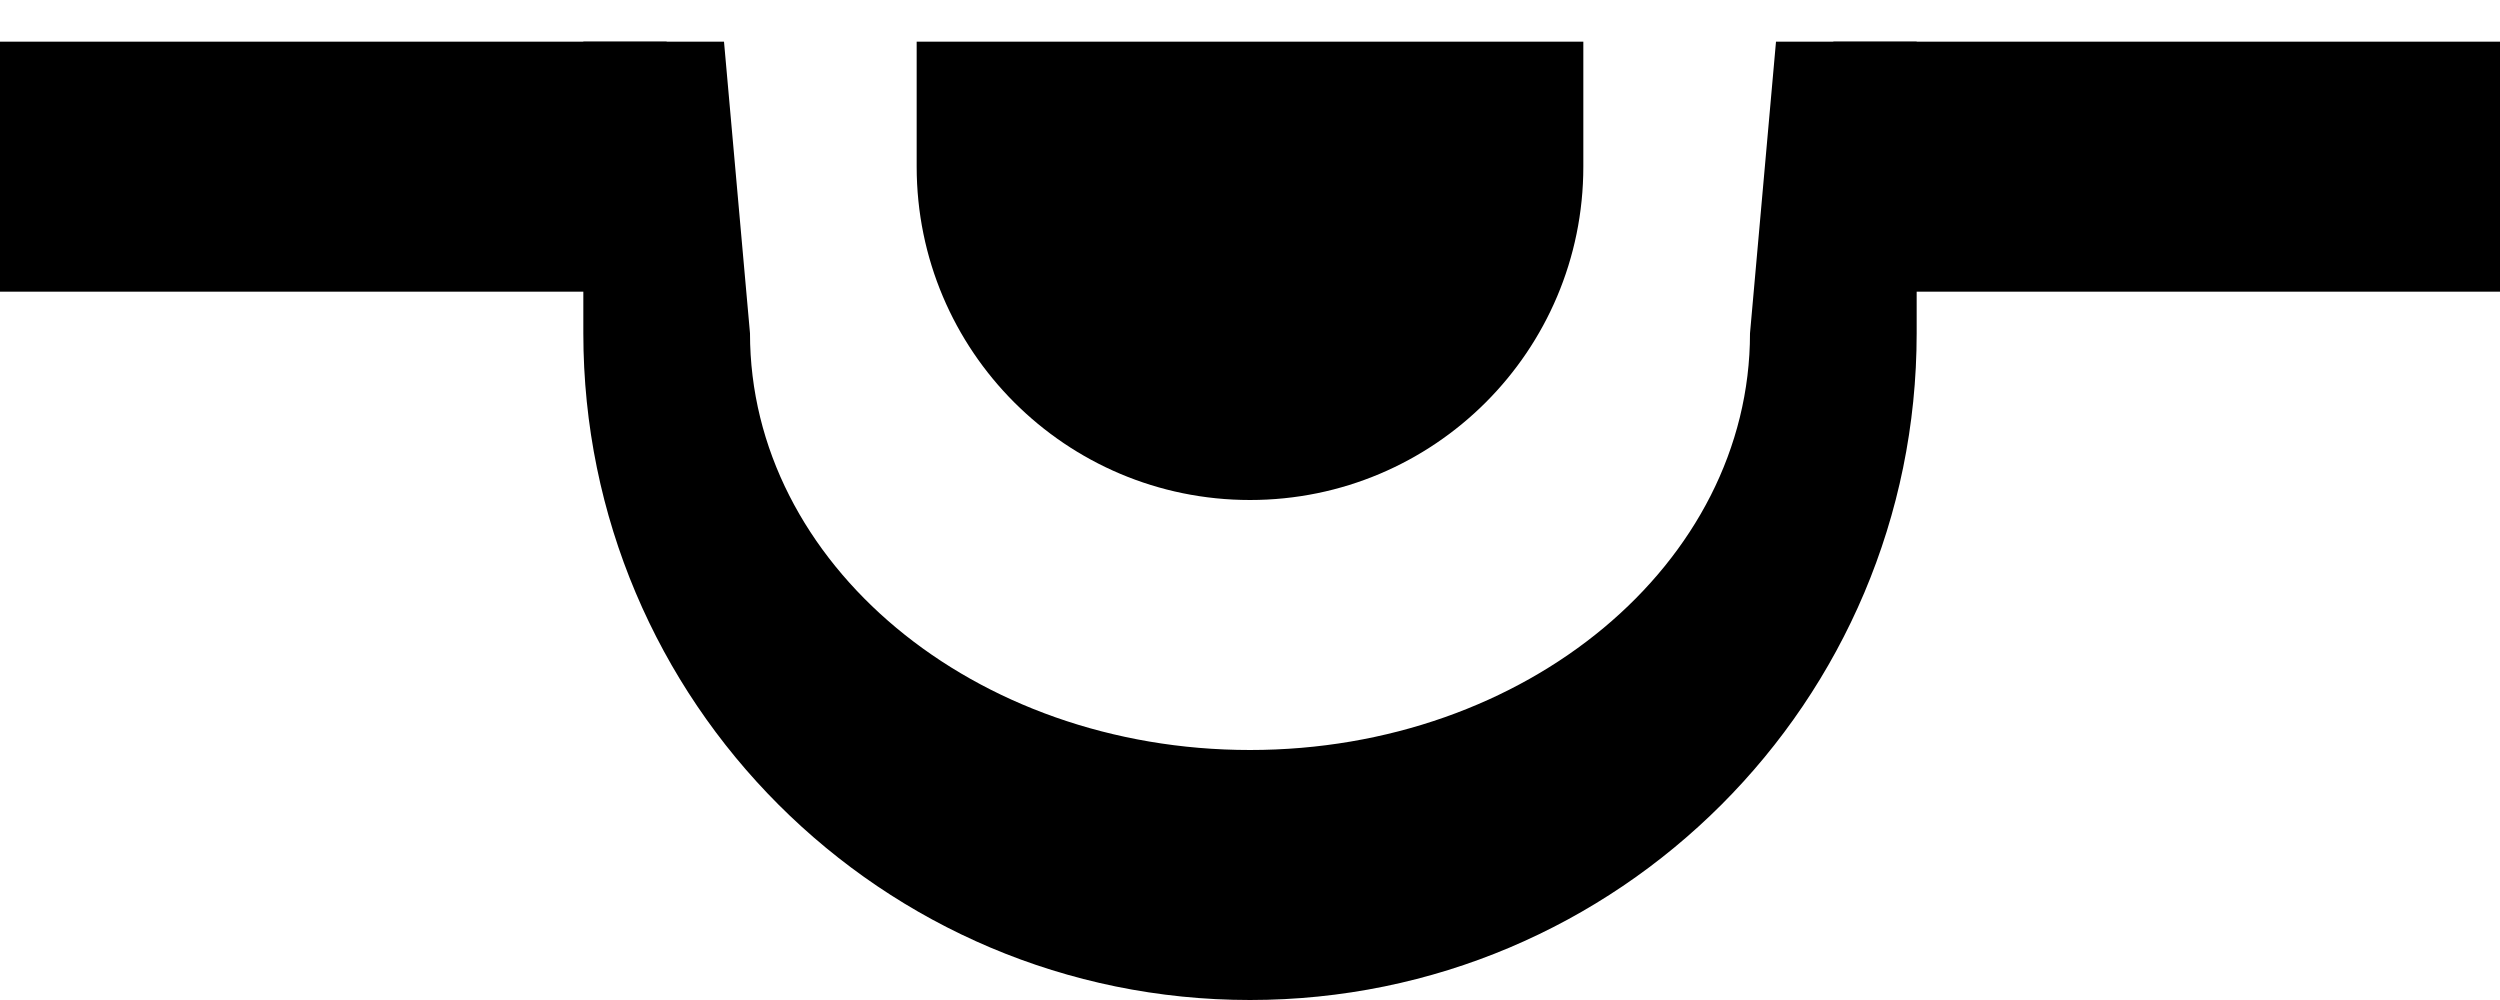 <?xml version="1.0" encoding="UTF-8" standalone="no"?>
<svg
   xmlns:dc="http://purl.org/dc/elements/1.1/"
   xmlns:cc="http://creativecommons.org/ns#"
   xmlns:rdf="http://www.w3.org/1999/02/22-rdf-syntax-ns#"
   xmlns:svg="http://www.w3.org/2000/svg"
   xmlns="http://www.w3.org/2000/svg"
   xmlns:sodipodi="http://sodipodi.sourceforge.net/DTD/sodipodi-0.dtd"
   xmlns:inkscape="http://www.inkscape.org/namespaces/inkscape"
   version="1.0"
   width="15"
   height="6"
   id="svg2"
   inkscape:version="0.47 r22583"
   sodipodi:docname="04-05-001-03-02-05.svg">
  <defs
     id="defs14">
    <inkscape:perspective
       sodipodi:type="inkscape:persp3d"
       inkscape:vp_x="0 : 17.5 : 1"
       inkscape:vp_y="0 : 1000 : 0"
       inkscape:vp_z="36 : 17.5 : 1"
       inkscape:persp3d-origin="18 : 11.666667 : 1"
       id="perspective16" />
  </defs>
  <sodipodi:namedview
     pagecolor="#ffffff"
     bordercolor="#666666"
     borderopacity="1"
     objecttolerance="10"
     gridtolerance="10"
     guidetolerance="10"
     inkscape:pageopacity="0"
     inkscape:pageshadow="2"
     inkscape:window-width="993"
     inkscape:window-height="789"
     id="namedview12"
     showgrid="true"
     inkscape:zoom="15.487127"
     inkscape:cx="7.6688392"
     inkscape:cy="-0.57953147"
     inkscape:window-x="209"
     inkscape:window-y="0"
     inkscape:window-maximized="0"
     inkscape:current-layer="svg2">
    <inkscape:grid
       type="xygrid"
       id="grid2822" />
  </sodipodi:namedview>
  <path
     style="fill:#000000;fill-opacity:1;stroke:none"
     d="m 0,0.25 0,1.5 4,0 0,-1.5 -4,0 z m 11,0 0,1.5 4,0 0,-1.5 -4,0 z"
     id="rect2815" />
  <path
     style="fill:#000000;fill-opacity:1;stroke:none"
     d="M 5.5 0.25 L 5.5 1 C 5.5 2.105 6.395 3 7.5 3 C 8.605 3 9.5 2.105 9.5 1 L 9.5 0.25 L 5.5 0.25 z "
     id="path3169" />
  <path
     style="fill:#000000;fill-opacity:1;stroke:none"
     d="M 3.5 0.25 L 3.5 2 C 3.5 4.209 5.291 6 7.5 6 C 9.709 6 11.5 4.209 11.5 2 L 11.5 0.25 L 10.656 0.25 L 10.5 2 C 10.5 3.381 9.157 4.5 7.5 4.5 C 5.843 4.5 4.5 3.381 4.5 2 L 4.344 0.25 L 3.5 0.25 z "
     id="path3000" />
</svg>
